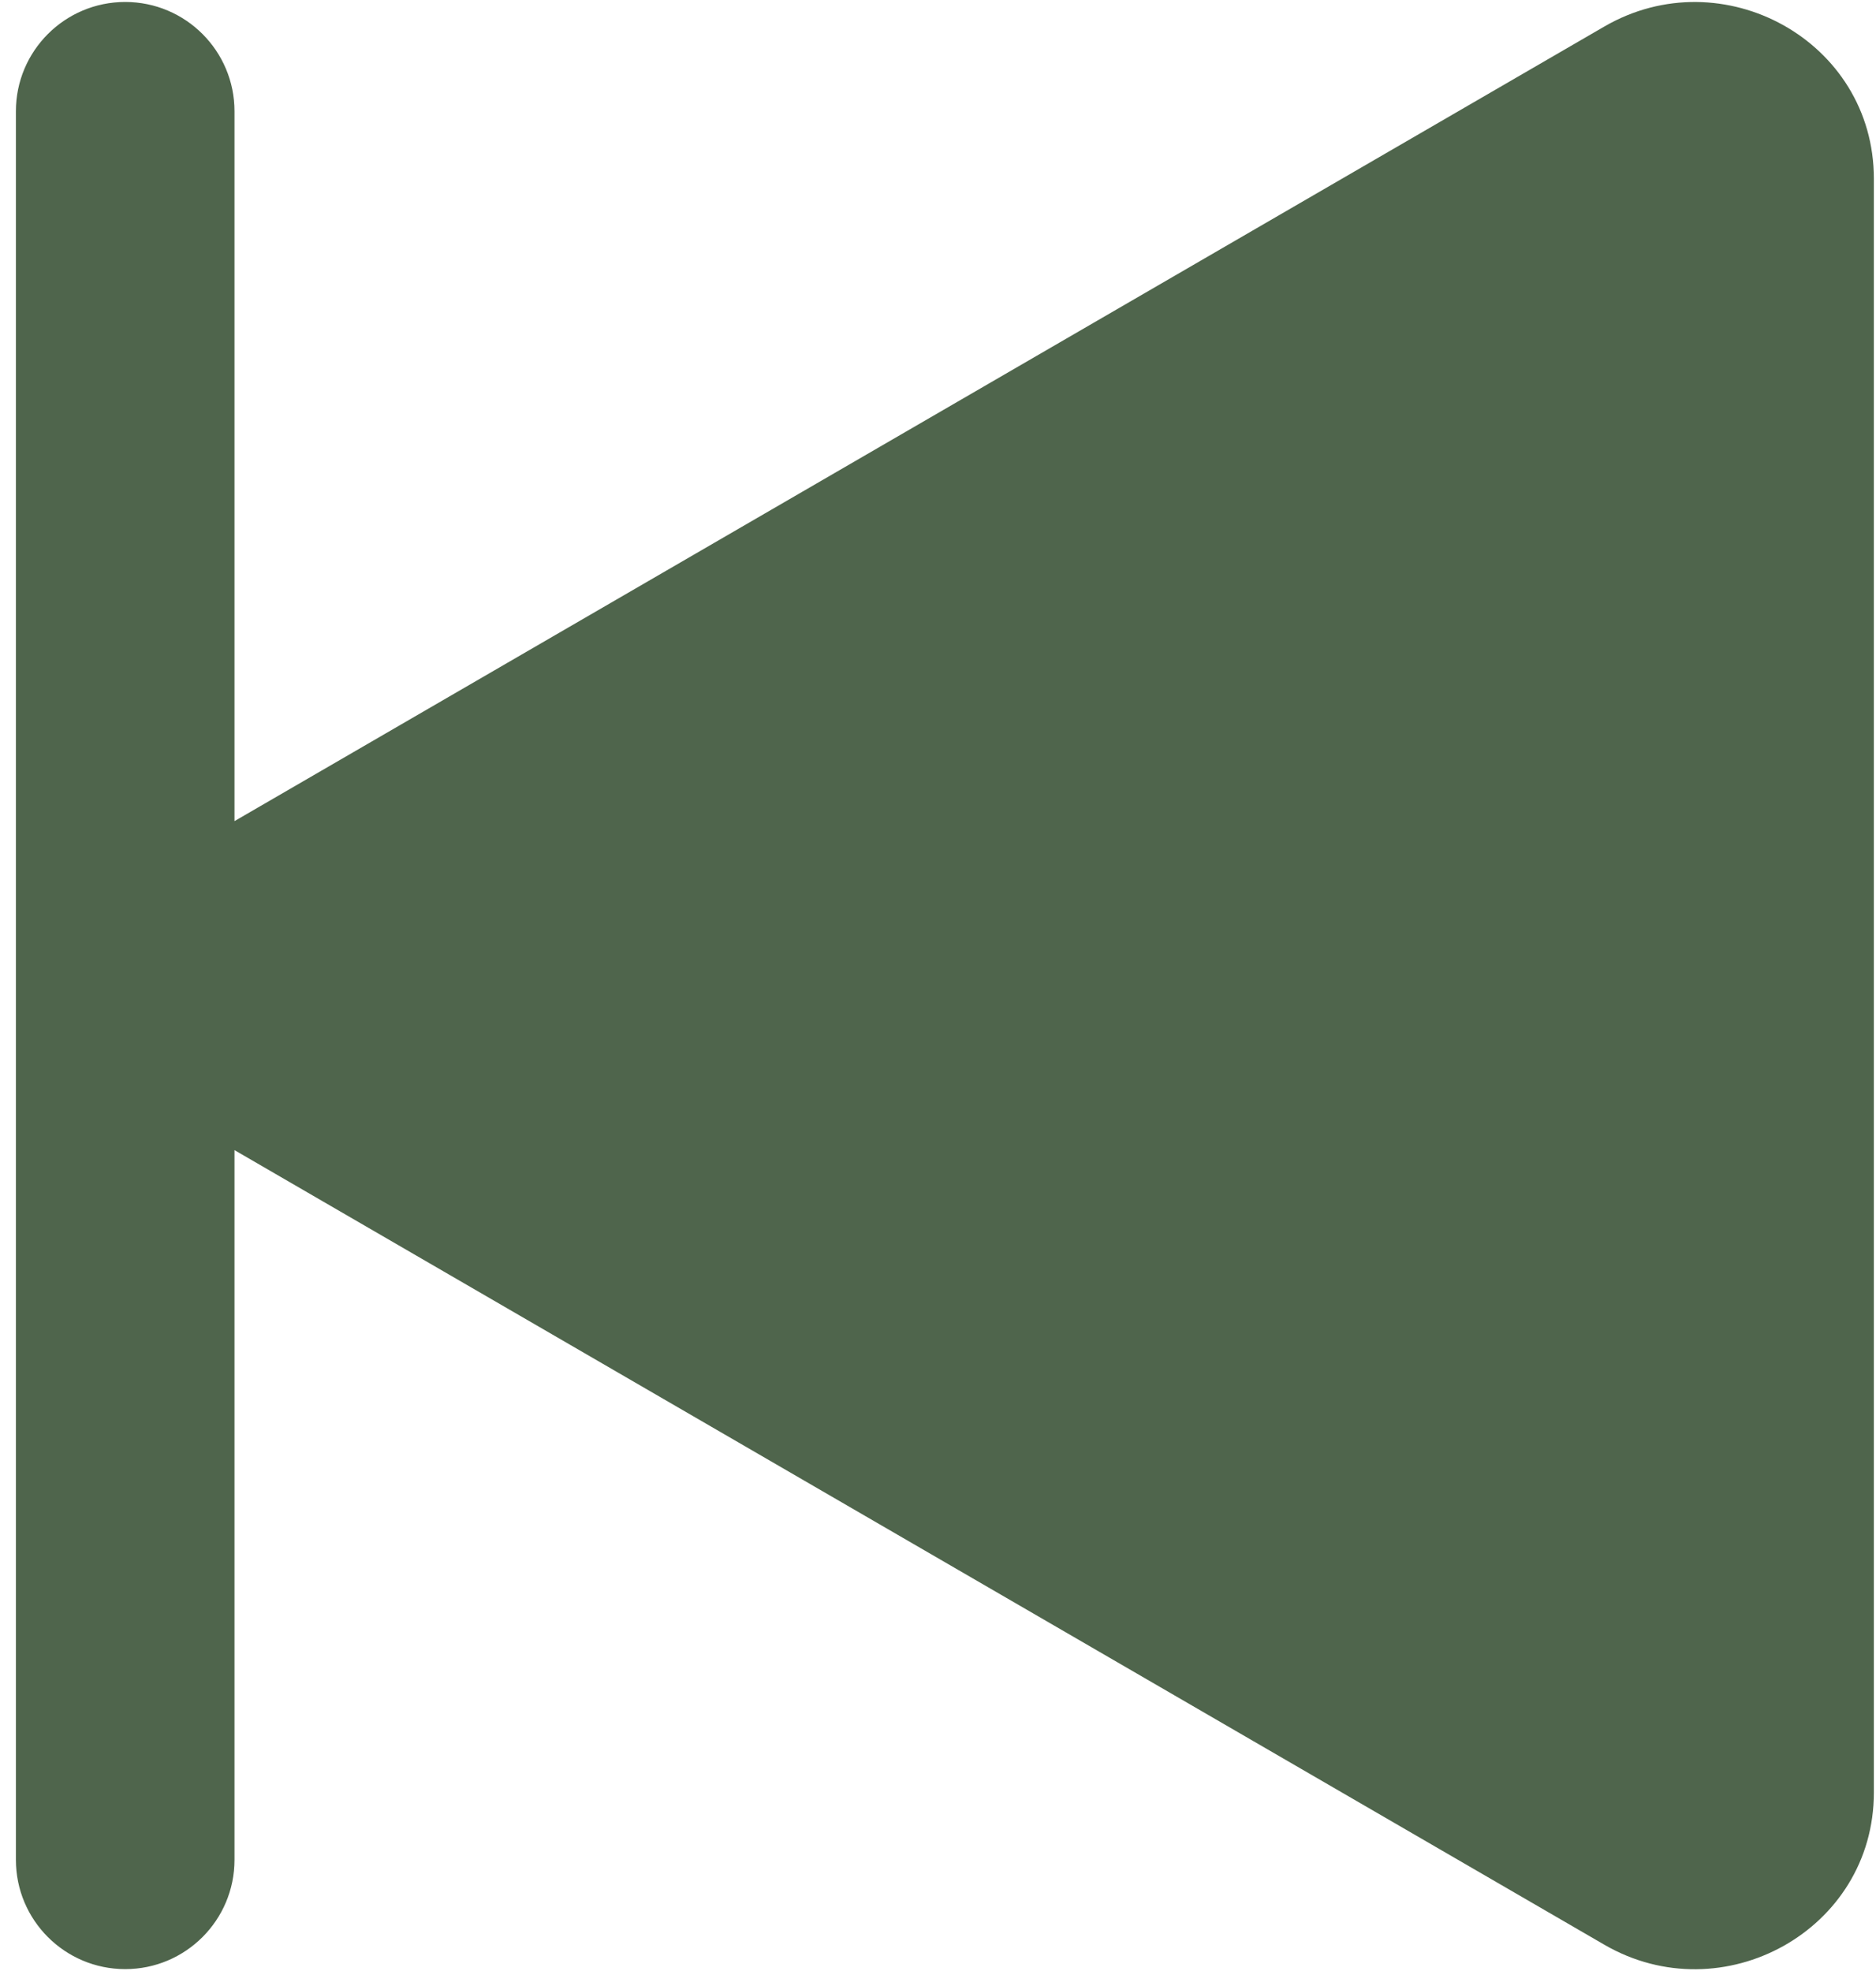 <svg width="59" height="62" viewBox="0 0 59 62" fill="none" xmlns="http://www.w3.org/2000/svg">
<path d="M0.5 3.5C0.5 1.602 2.039 0.062 3.938 0.062C5.836 0.062 7.375 1.602 7.375 3.5V25.828L50.457 0.834C54.172 -1.321 58.933 1.285 58.933 5.621V56.384C58.933 60.719 54.172 63.326 50.457 61.171L7.375 36.177V58.5C7.375 60.398 5.836 61.938 3.938 61.938C2.039 61.938 0.5 60.398 0.5 58.5V3.5Z" fill="#4F654C"/>
</svg>
